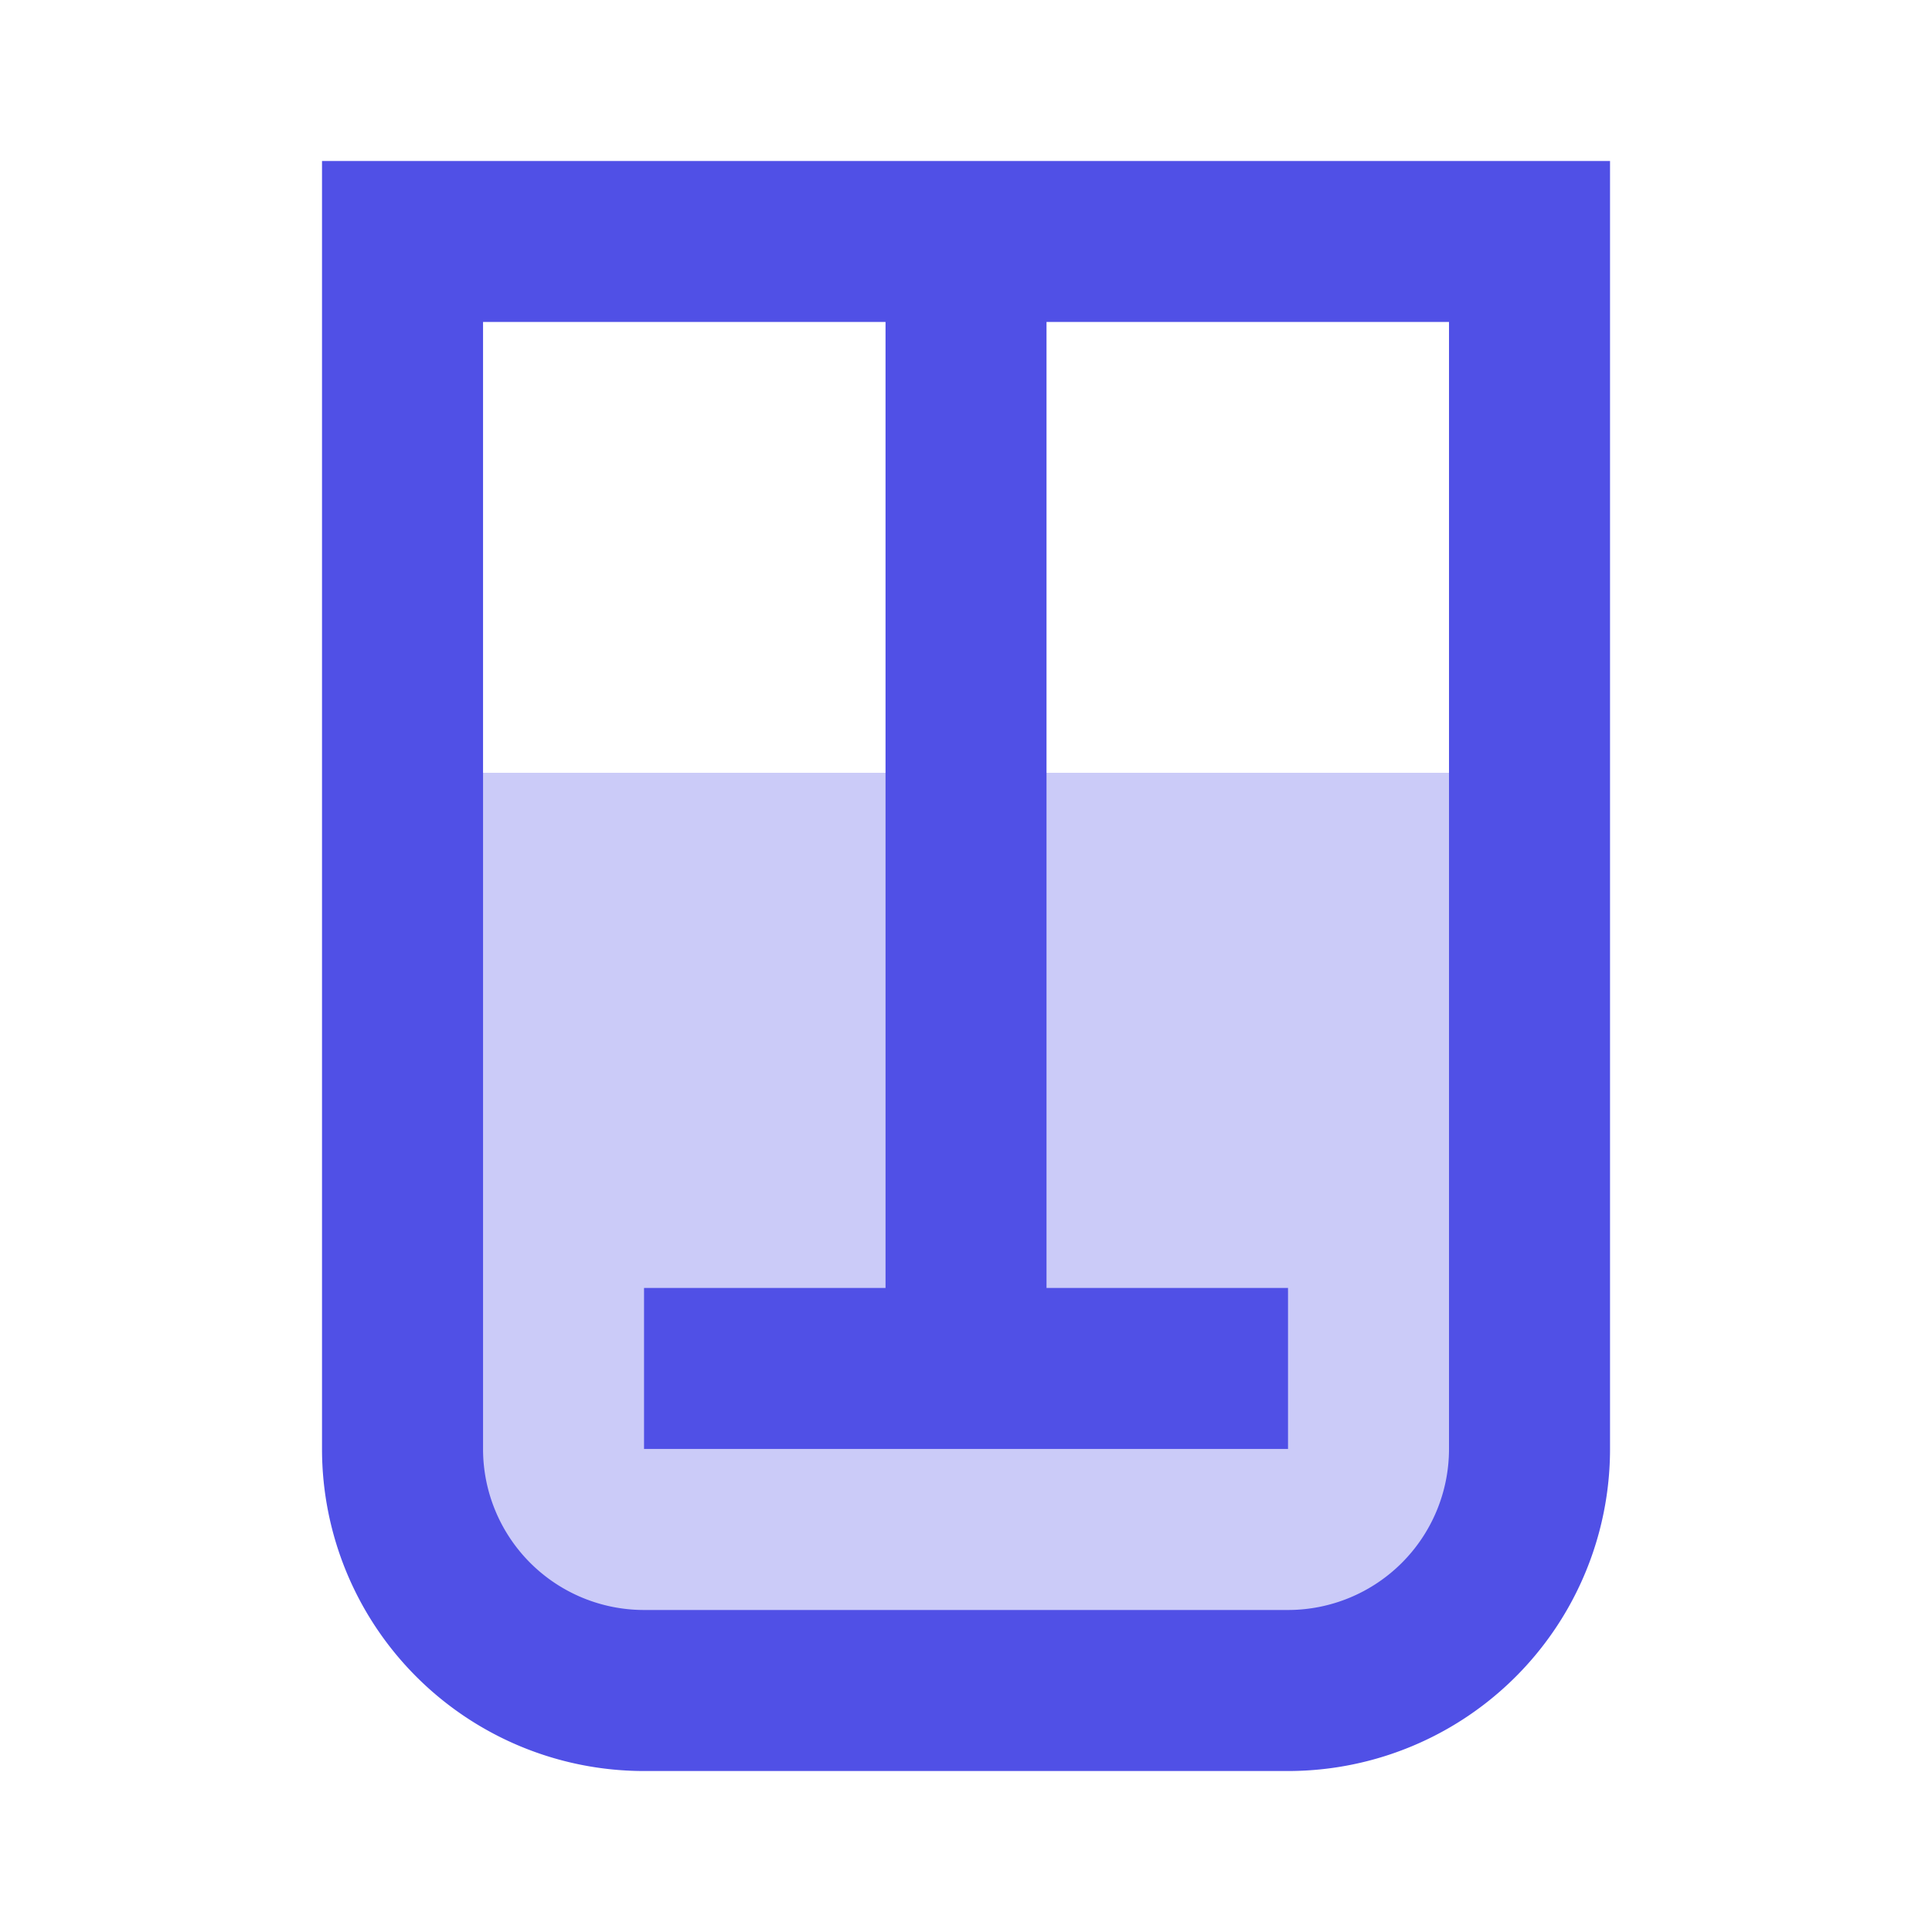 <?xml version="1.0" encoding="utf-8"?>
<svg viewBox="0 0 40 40" xmlns="http://www.w3.org/2000/svg">
  <defs>
    <clipPath id="clip-milk-stirir">
      <rect width="40" height="40"/>
    </clipPath>
  </defs>
  <g id="milk-stirir" clip-path="url(#clip-milk-stirir)">
    <g id="milk_vat-24px">
      <rect id="artboard" width="40" height="40" opacity="0" style="fill: rgb(80, 80, 230);"/>
      <path id="background" d="M5,3H29V18c0,1.657-2.3,3-5.143,3H10.143C7.3,21,5,19.657,5,18Z" transform="translate(3 13)" opacity="0.3" style="fill: rgb(80, 80, 230);"/>
      <path id="vat" d="M19,2H4V28.667a6.667,6.667,0,0,0,6.667,6.667H24a6.667,6.667,0,0,0,6.667-6.667V2Zm8.333,26.667A3.333,3.333,0,0,1,24,32H10.667a3.333,3.333,0,0,1-3.333-3.333V5.333h8.333v20h-5v3.333H24V25.333H19v-20h8.333Z" transform="translate(2.667 1.333)" style="fill: rgb(80, 80, 230);"/>
    </g>
  </g>
</svg>